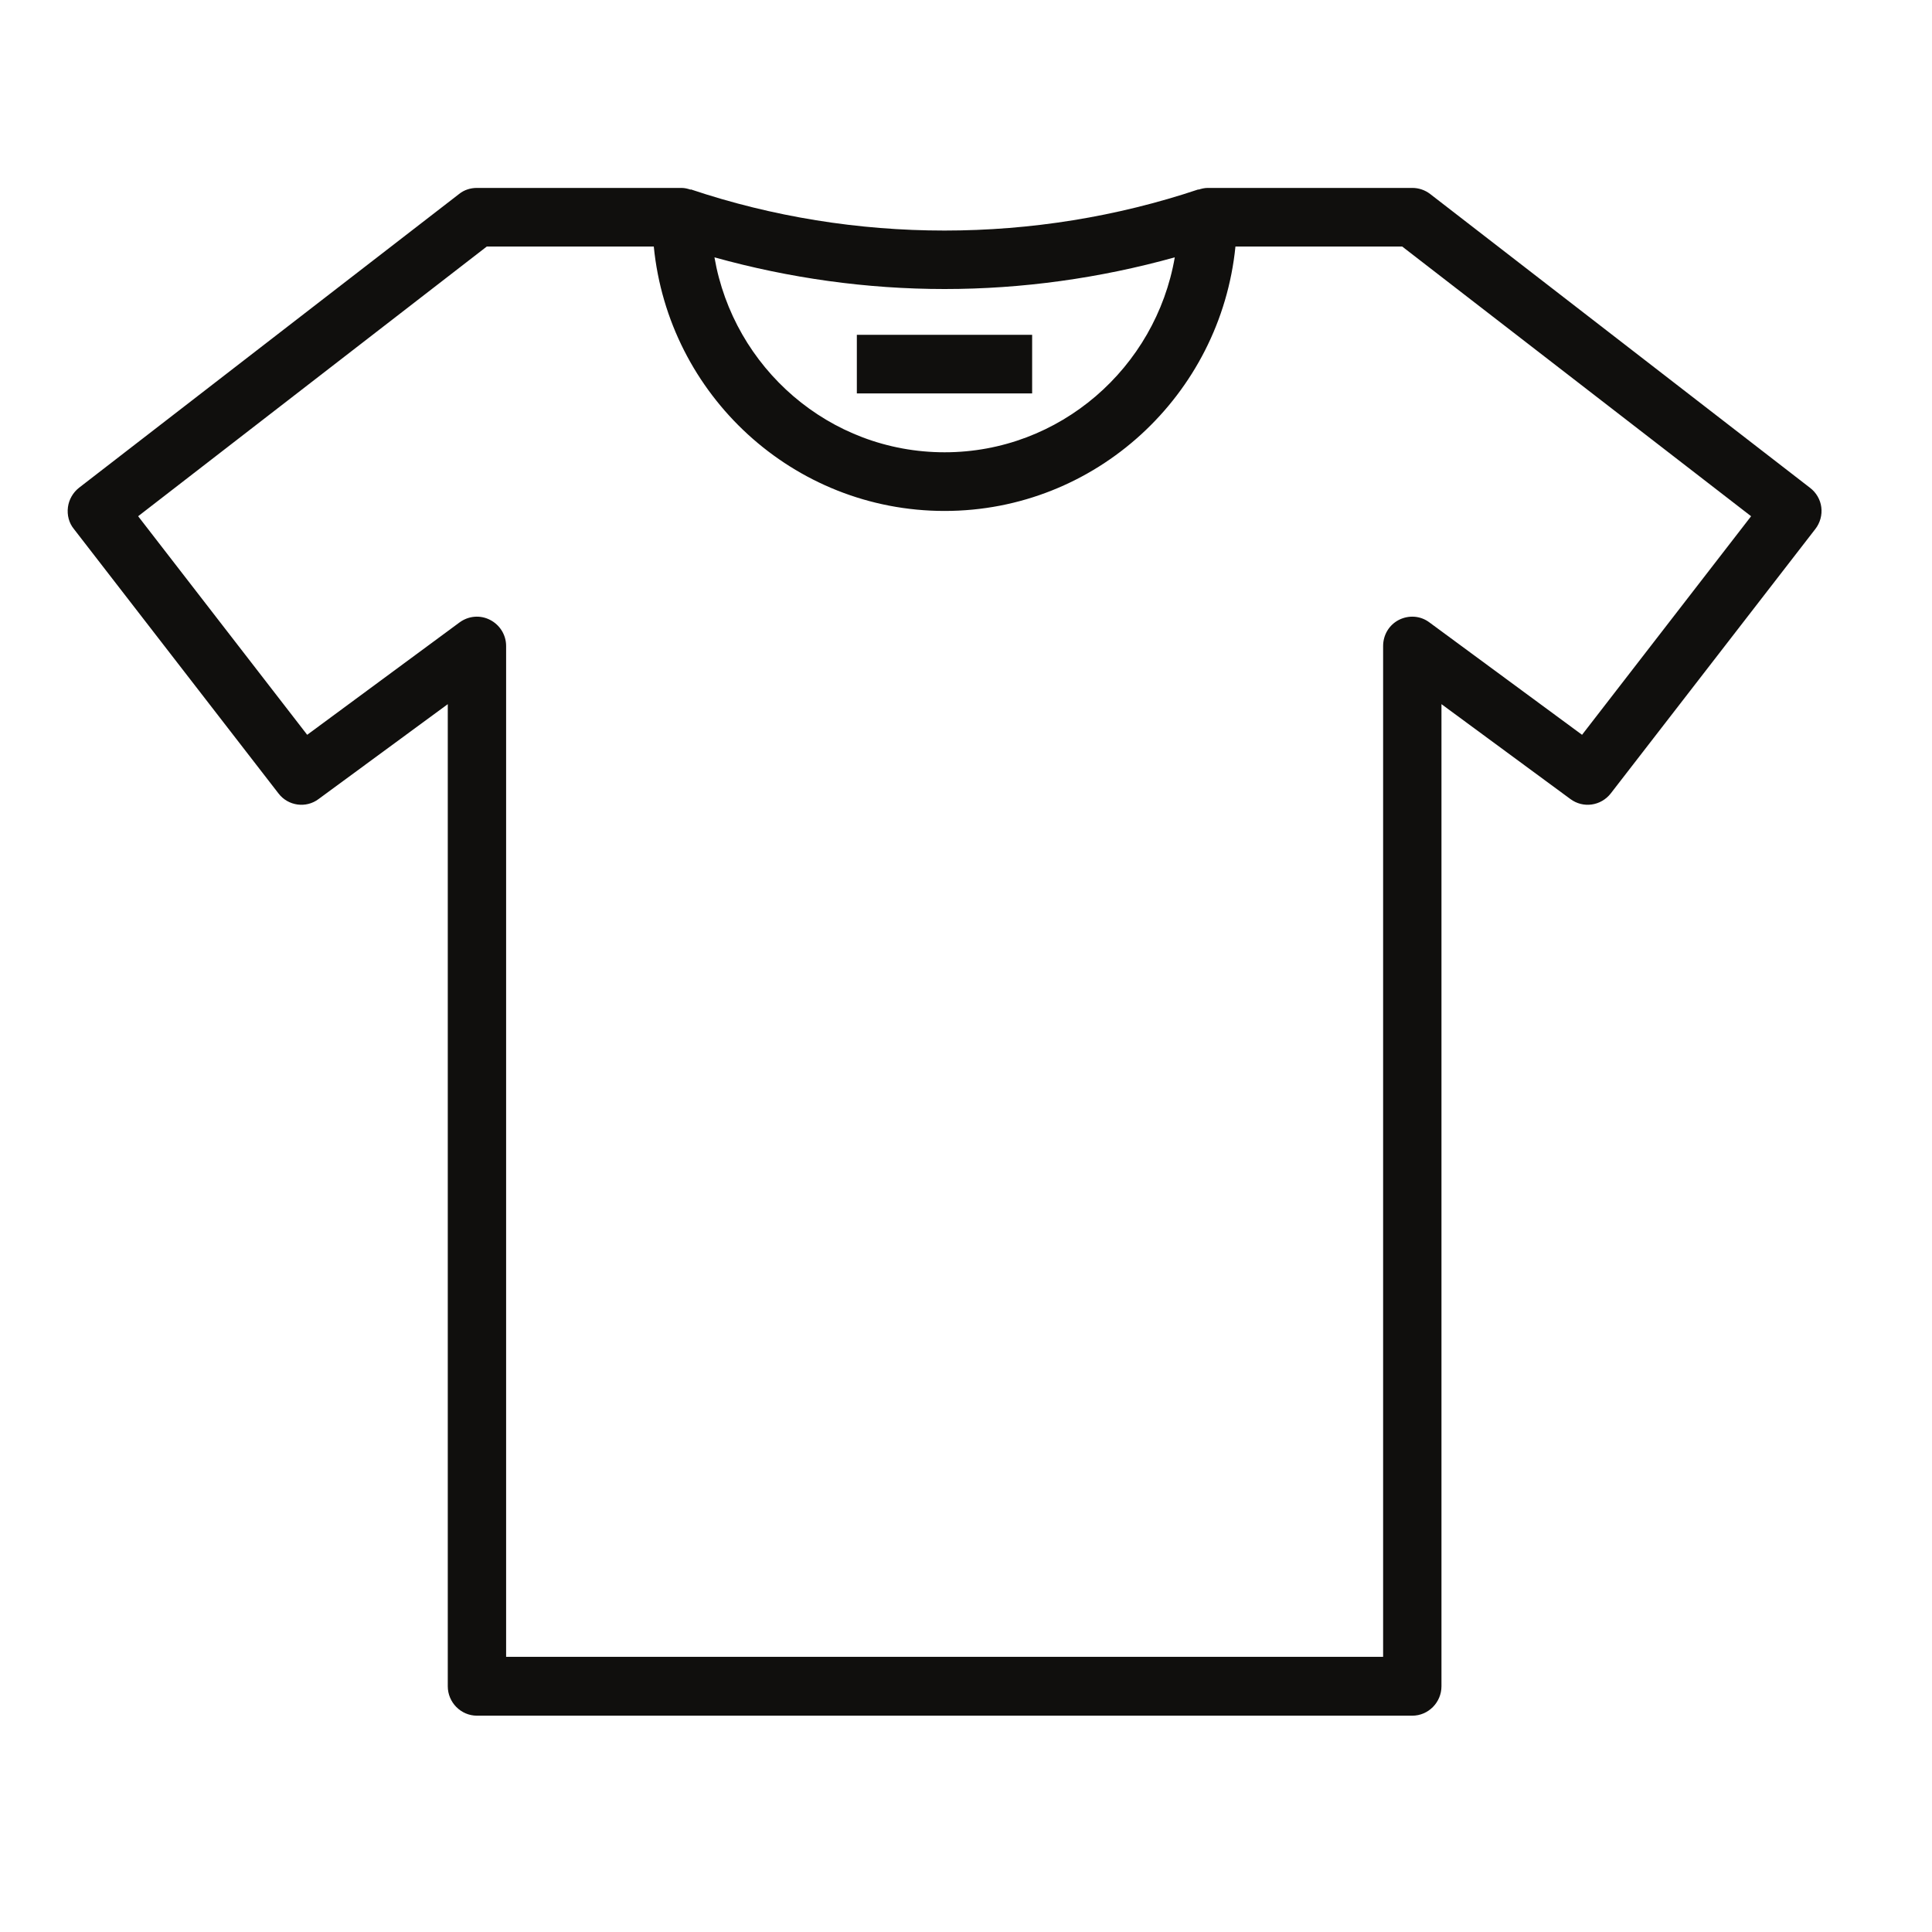 <?xml version="1.0" encoding="UTF-8"?>
<svg xmlns="http://www.w3.org/2000/svg" xmlns:xlink="http://www.w3.org/1999/xlink" width="30pt" height="30pt" viewBox="0 0 30 30" version="1.2">
<defs>
<clipPath id="clip1">
  <path d="M 1.051 2.902 L 28.328 2.902 L 28.328 26.652 L 1.051 26.652 Z M 1.051 2.902 "/>
</clipPath>
</defs>
<g id="surface1">
<g clip-path="url(#clip1)" clip-rule="nonzero">
<path style=" stroke:none;fill-rule:nonzero;fill:rgb(6.27%,5.879%,5.099%);fill-opacity:1;" d="M 7.559 3.828 L 10.152 3.828 C 10.379 6.133 12.316 7.934 14.668 7.934 C 17.016 7.934 18.953 6.133 19.184 3.828 L 21.773 3.828 L 27.191 8.016 L 24.566 11.41 L 22.195 9.664 C 22.059 9.562 21.879 9.547 21.723 9.625 C 21.57 9.703 21.477 9.859 21.477 10.031 L 21.477 25.727 L 7.859 25.727 L 7.859 10.031 C 7.859 9.859 7.762 9.703 7.609 9.625 C 7.457 9.547 7.277 9.562 7.137 9.664 L 4.77 11.41 L 2.145 8.016 Z M 18.242 3.996 C 17.945 5.711 16.457 7.023 14.668 7.023 C 12.875 7.023 11.391 5.711 11.094 3.996 C 12.258 4.32 13.461 4.488 14.668 4.488 C 15.871 4.488 17.078 4.32 18.242 3.996 Z M 1.055 7.875 C 1.039 7.996 1.07 8.121 1.148 8.215 L 4.324 12.32 C 4.473 12.516 4.754 12.555 4.949 12.406 L 6.953 10.934 L 6.953 26.184 C 6.953 26.434 7.156 26.641 7.406 26.641 L 21.93 26.641 C 22.18 26.641 22.383 26.434 22.383 26.184 L 22.383 10.934 L 24.383 12.406 C 24.582 12.555 24.859 12.516 25.012 12.32 L 28.188 8.215 C 28.262 8.121 28.297 7.996 28.281 7.875 C 28.266 7.758 28.203 7.648 28.105 7.574 L 22.207 3.012 C 22.125 2.949 22.027 2.918 21.93 2.918 L 18.754 2.918 C 18.703 2.918 18.656 2.93 18.609 2.945 L 18.609 2.941 C 16.066 3.793 13.266 3.793 10.727 2.941 L 10.723 2.945 C 10.68 2.93 10.633 2.918 10.582 2.918 L 7.406 2.918 C 7.305 2.918 7.207 2.949 7.129 3.012 L 1.227 7.574 C 1.133 7.648 1.07 7.758 1.055 7.875 "/>
</g>
<path style=" stroke:none;fill-rule:nonzero;fill:rgb(6.27%,5.879%,5.099%);fill-opacity:1;" d="M 16.027 5.199 L 13.305 5.199 L 13.305 6.109 L 16.027 6.109 L 16.027 5.199 "/>
</g>
</svg>
